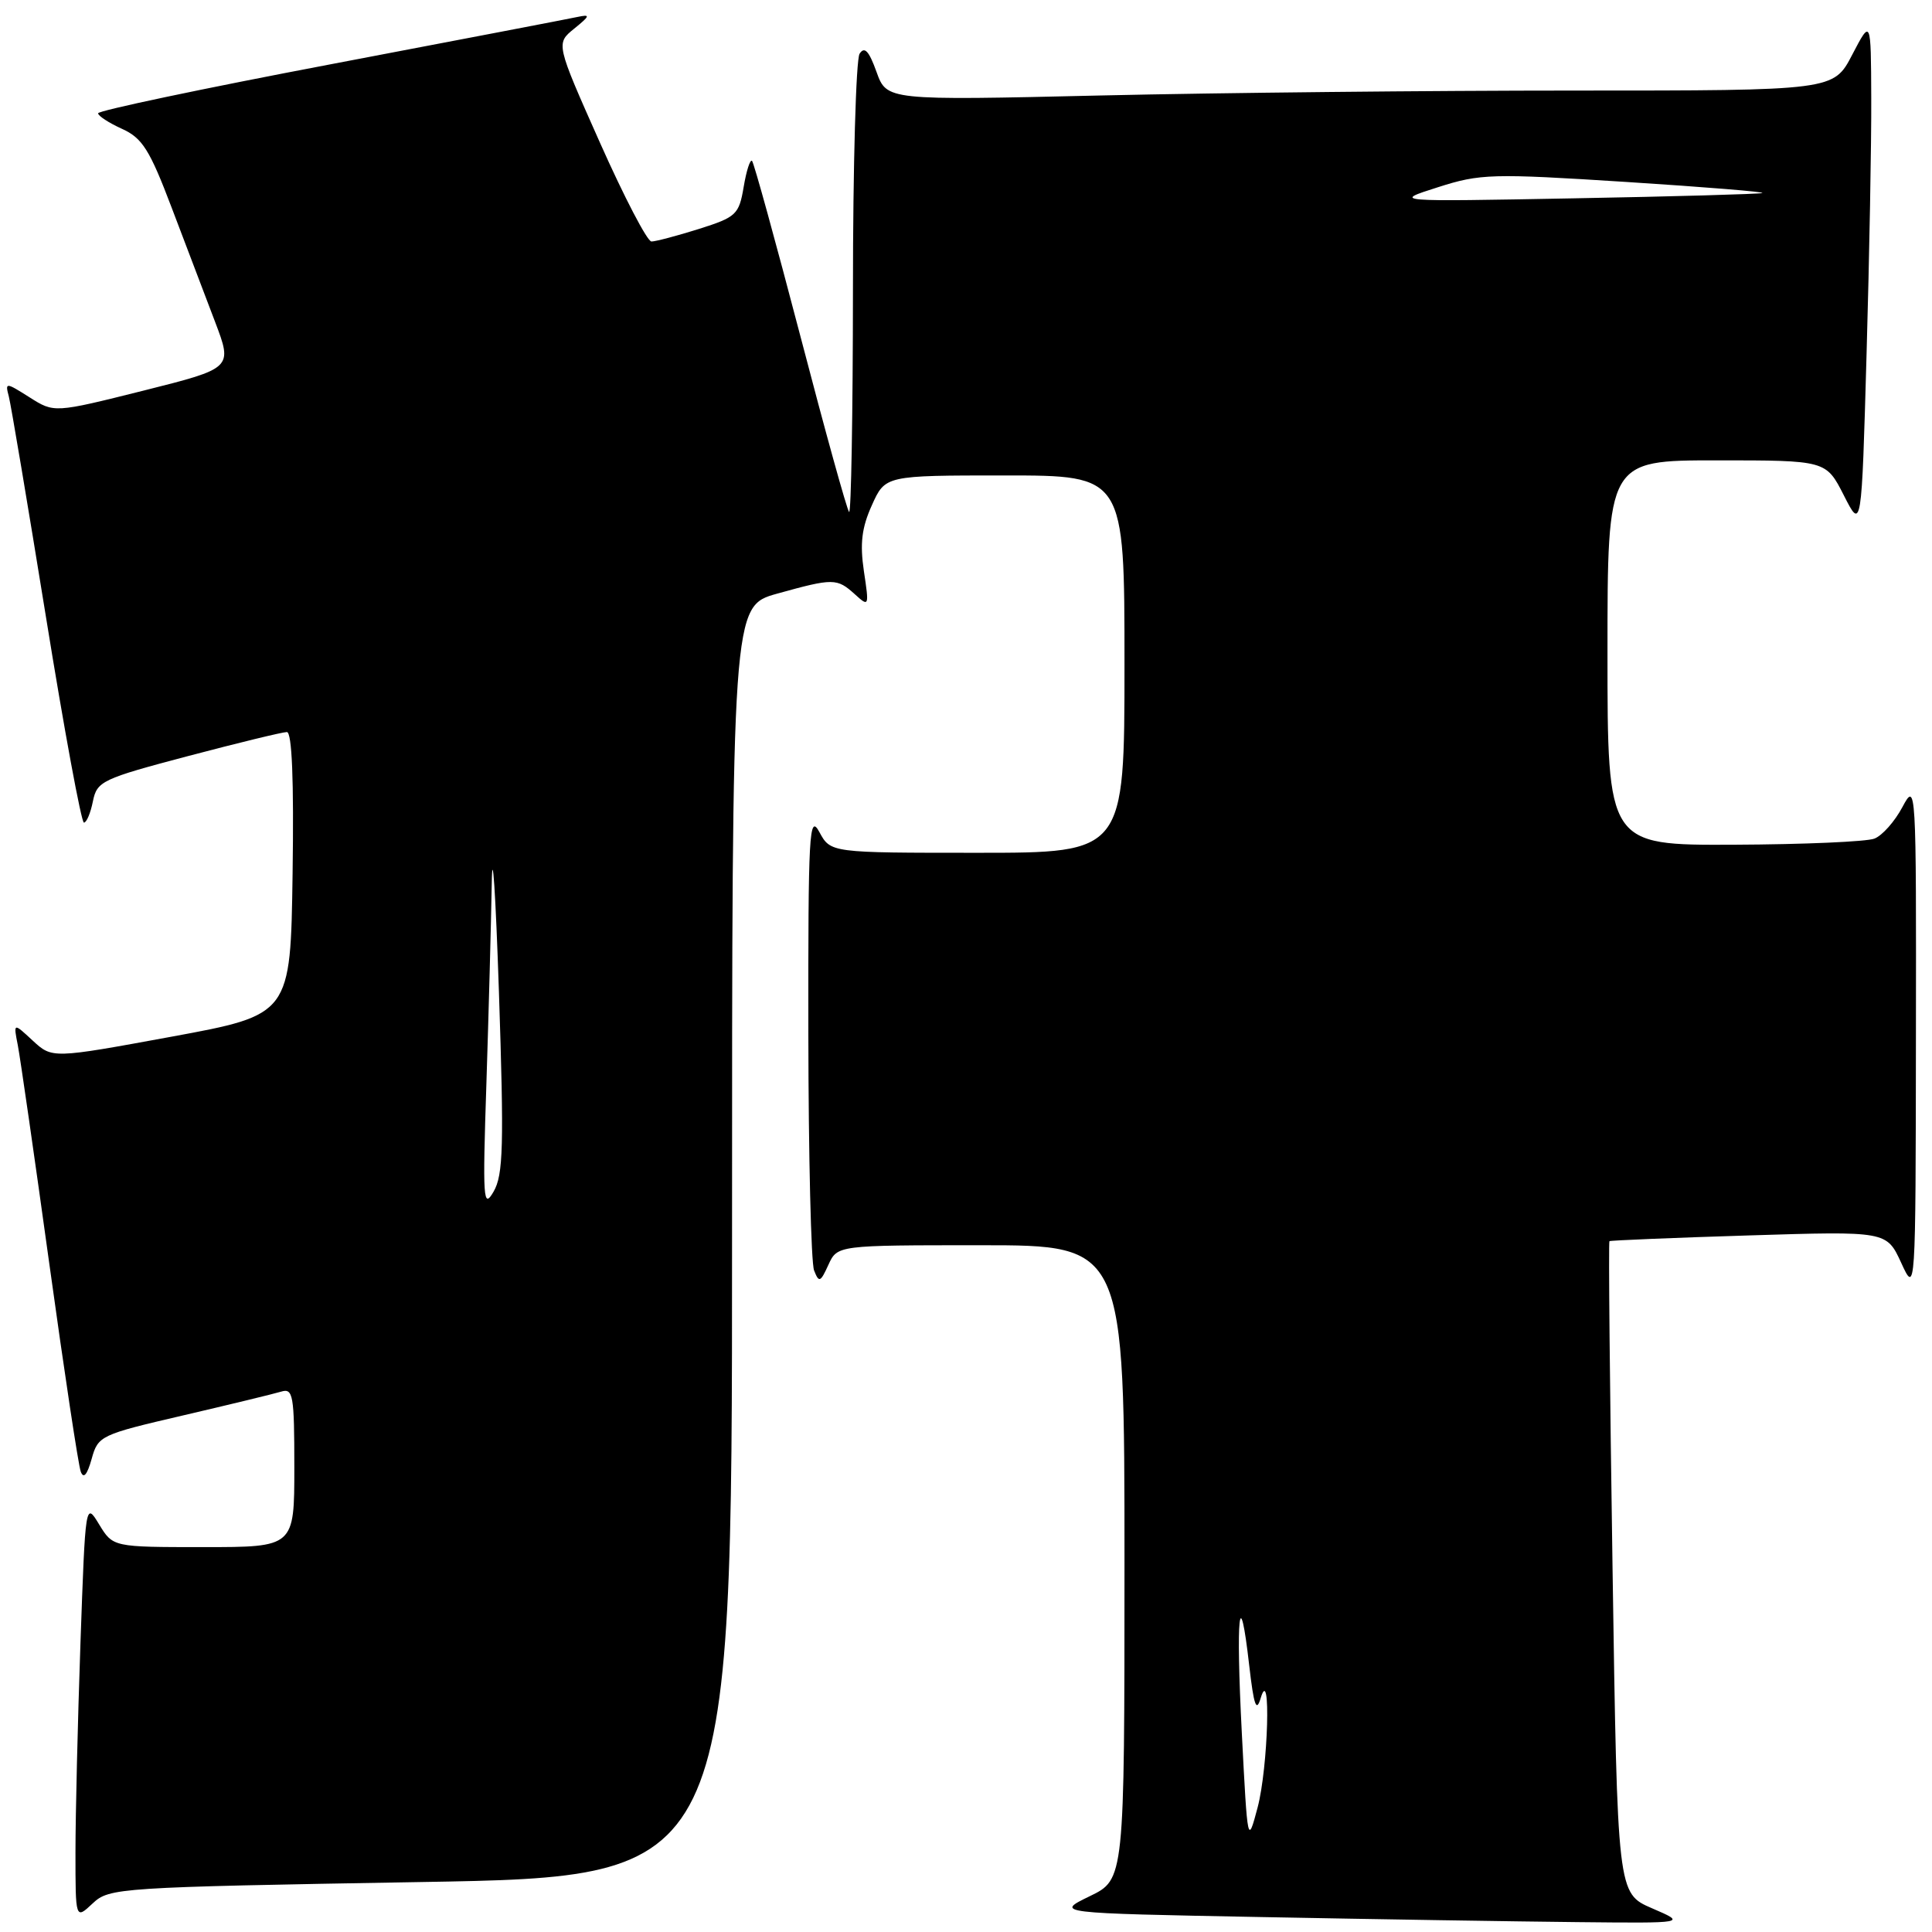<?xml version="1.0" encoding="UTF-8" standalone="no"?>
<!DOCTYPE svg PUBLIC "-//W3C//DTD SVG 1.1//EN" "http://www.w3.org/Graphics/SVG/1.1/DTD/svg11.dtd" >
<svg xmlns="http://www.w3.org/2000/svg" xmlns:xlink="http://www.w3.org/1999/xlink" version="1.1" viewBox="0 0 256 256">
 <g >
 <path fill="currentColor"
d=" M 218.91 252.86 C 214.32 250.88 214.32 250.88 213.67 207.77 C 213.31 184.05 213.12 164.57 213.26 164.46 C 213.39 164.36 221.71 164.01 231.74 163.70 C 249.98 163.13 249.98 163.13 251.91 167.31 C 253.83 171.50 253.83 171.50 253.87 137.50 C 253.92 103.95 253.89 103.55 252.08 106.94 C 251.07 108.84 249.41 110.72 248.37 111.12 C 247.34 111.53 238.96 111.89 229.75 111.93 C 213.00 112.00 213.00 112.00 213.00 86.50 C 213.00 61.00 213.00 61.00 227.48 61.00 C 241.96 61.00 241.96 61.00 244.32 65.64 C 246.67 70.27 246.67 70.27 247.33 46.89 C 247.70 34.02 247.98 18.78 247.95 13.00 C 247.91 2.50 247.91 2.50 245.43 7.25 C 242.96 12.00 242.96 12.00 208.64 12.00 C 189.77 12.00 161.54 12.29 145.91 12.65 C 117.50 13.31 117.50 13.31 116.14 9.52 C 115.14 6.74 114.55 6.11 113.90 7.12 C 113.42 7.88 113.02 21.96 113.02 38.42 C 113.01 54.87 112.78 68.11 112.51 67.84 C 112.23 67.57 109.33 57.09 106.06 44.56 C 102.78 32.03 99.90 21.57 99.65 21.32 C 99.40 21.07 98.90 22.62 98.54 24.77 C 97.92 28.44 97.56 28.77 92.60 30.34 C 89.70 31.25 86.87 32.00 86.32 32.00 C 85.77 32.00 82.70 26.10 79.49 18.89 C 73.65 5.77 73.65 5.77 76.08 3.80 C 78.22 2.06 78.26 1.88 76.50 2.25 C 75.40 2.49 60.66 5.31 43.75 8.53 C 26.84 11.74 13.00 14.66 13.00 15.01 C 13.00 15.36 14.42 16.28 16.16 17.07 C 18.86 18.29 19.83 19.83 22.74 27.50 C 24.62 32.45 27.21 39.27 28.50 42.65 C 30.83 48.79 30.83 48.79 19.01 51.76 C 7.18 54.72 7.18 54.72 3.92 52.65 C 0.74 50.64 0.67 50.64 1.17 52.54 C 1.45 53.62 3.66 66.76 6.09 81.75 C 8.51 96.74 10.78 109.00 11.12 109.00 C 11.47 109.00 12.00 107.73 12.31 106.18 C 12.85 103.51 13.51 103.20 24.93 100.18 C 31.56 98.43 37.45 97.00 38.01 97.00 C 38.69 97.00 38.95 103.37 38.77 115.73 C 38.50 134.46 38.50 134.46 22.71 137.37 C 6.92 140.27 6.92 140.27 4.34 137.89 C 1.77 135.50 1.77 135.50 2.36 138.50 C 2.68 140.15 4.56 153.20 6.54 167.50 C 8.52 181.80 10.39 194.18 10.70 195.00 C 11.07 195.99 11.55 195.43 12.14 193.33 C 12.99 190.24 13.30 190.10 24.26 187.55 C 30.44 186.11 36.29 184.69 37.25 184.40 C 38.84 183.91 39.00 184.83 39.00 194.43 C 39.00 205.00 39.00 205.00 26.99 205.00 C 14.97 205.00 14.97 205.00 13.14 202.00 C 11.32 199.00 11.32 199.03 10.66 217.75 C 10.30 228.06 10.00 240.52 10.00 245.42 C 10.00 254.35 10.00 254.35 12.27 252.22 C 14.48 250.14 15.55 250.07 55.77 249.38 C 97.00 248.68 97.00 248.68 97.00 164.50 C 97.00 80.33 97.00 80.33 102.98 78.66 C 110.43 76.59 110.90 76.60 113.27 78.74 C 115.15 80.45 115.18 80.38 114.47 75.68 C 113.93 72.03 114.18 69.92 115.53 66.94 C 117.30 63.00 117.30 63.00 133.15 63.00 C 149.00 63.00 149.00 63.00 149.00 88.00 C 149.00 113.00 149.00 113.00 129.53 113.00 C 110.06 113.00 110.06 113.00 108.57 110.25 C 107.22 107.76 107.08 110.30 107.11 137.00 C 107.13 153.22 107.47 167.33 107.87 168.34 C 108.52 170.00 108.71 169.92 109.77 167.59 C 110.96 165.00 110.96 165.00 129.98 165.00 C 149.00 165.00 149.00 165.00 149.00 207.01 C 149.00 249.03 149.00 249.03 144.39 251.26 C 139.78 253.50 139.78 253.50 167.14 254.02 C 182.19 254.31 201.03 254.61 209.00 254.69 C 223.50 254.84 223.50 254.84 218.91 252.86 Z  M 164.55 229.69 C 163.74 213.98 164.24 209.39 165.53 220.70 C 166.14 226.00 166.47 226.95 167.05 225.00 C 168.44 220.37 168.04 234.20 166.64 239.50 C 165.32 244.47 165.31 244.42 164.55 229.69 Z  M 64.45 143.59 C 64.75 134.29 65.07 122.36 65.16 117.09 C 65.24 111.82 65.67 118.26 66.11 131.40 C 66.79 151.88 66.69 155.67 65.40 157.90 C 64.03 160.27 63.94 158.98 64.45 143.59 Z  M 190.50 24.82 C 196.14 23.01 197.63 22.97 215.50 24.11 C 225.95 24.78 234.05 25.44 233.50 25.58 C 232.95 25.72 221.70 26.04 208.50 26.28 C 184.50 26.73 184.50 26.73 190.50 24.82 Z "/>
</g>
</svg>